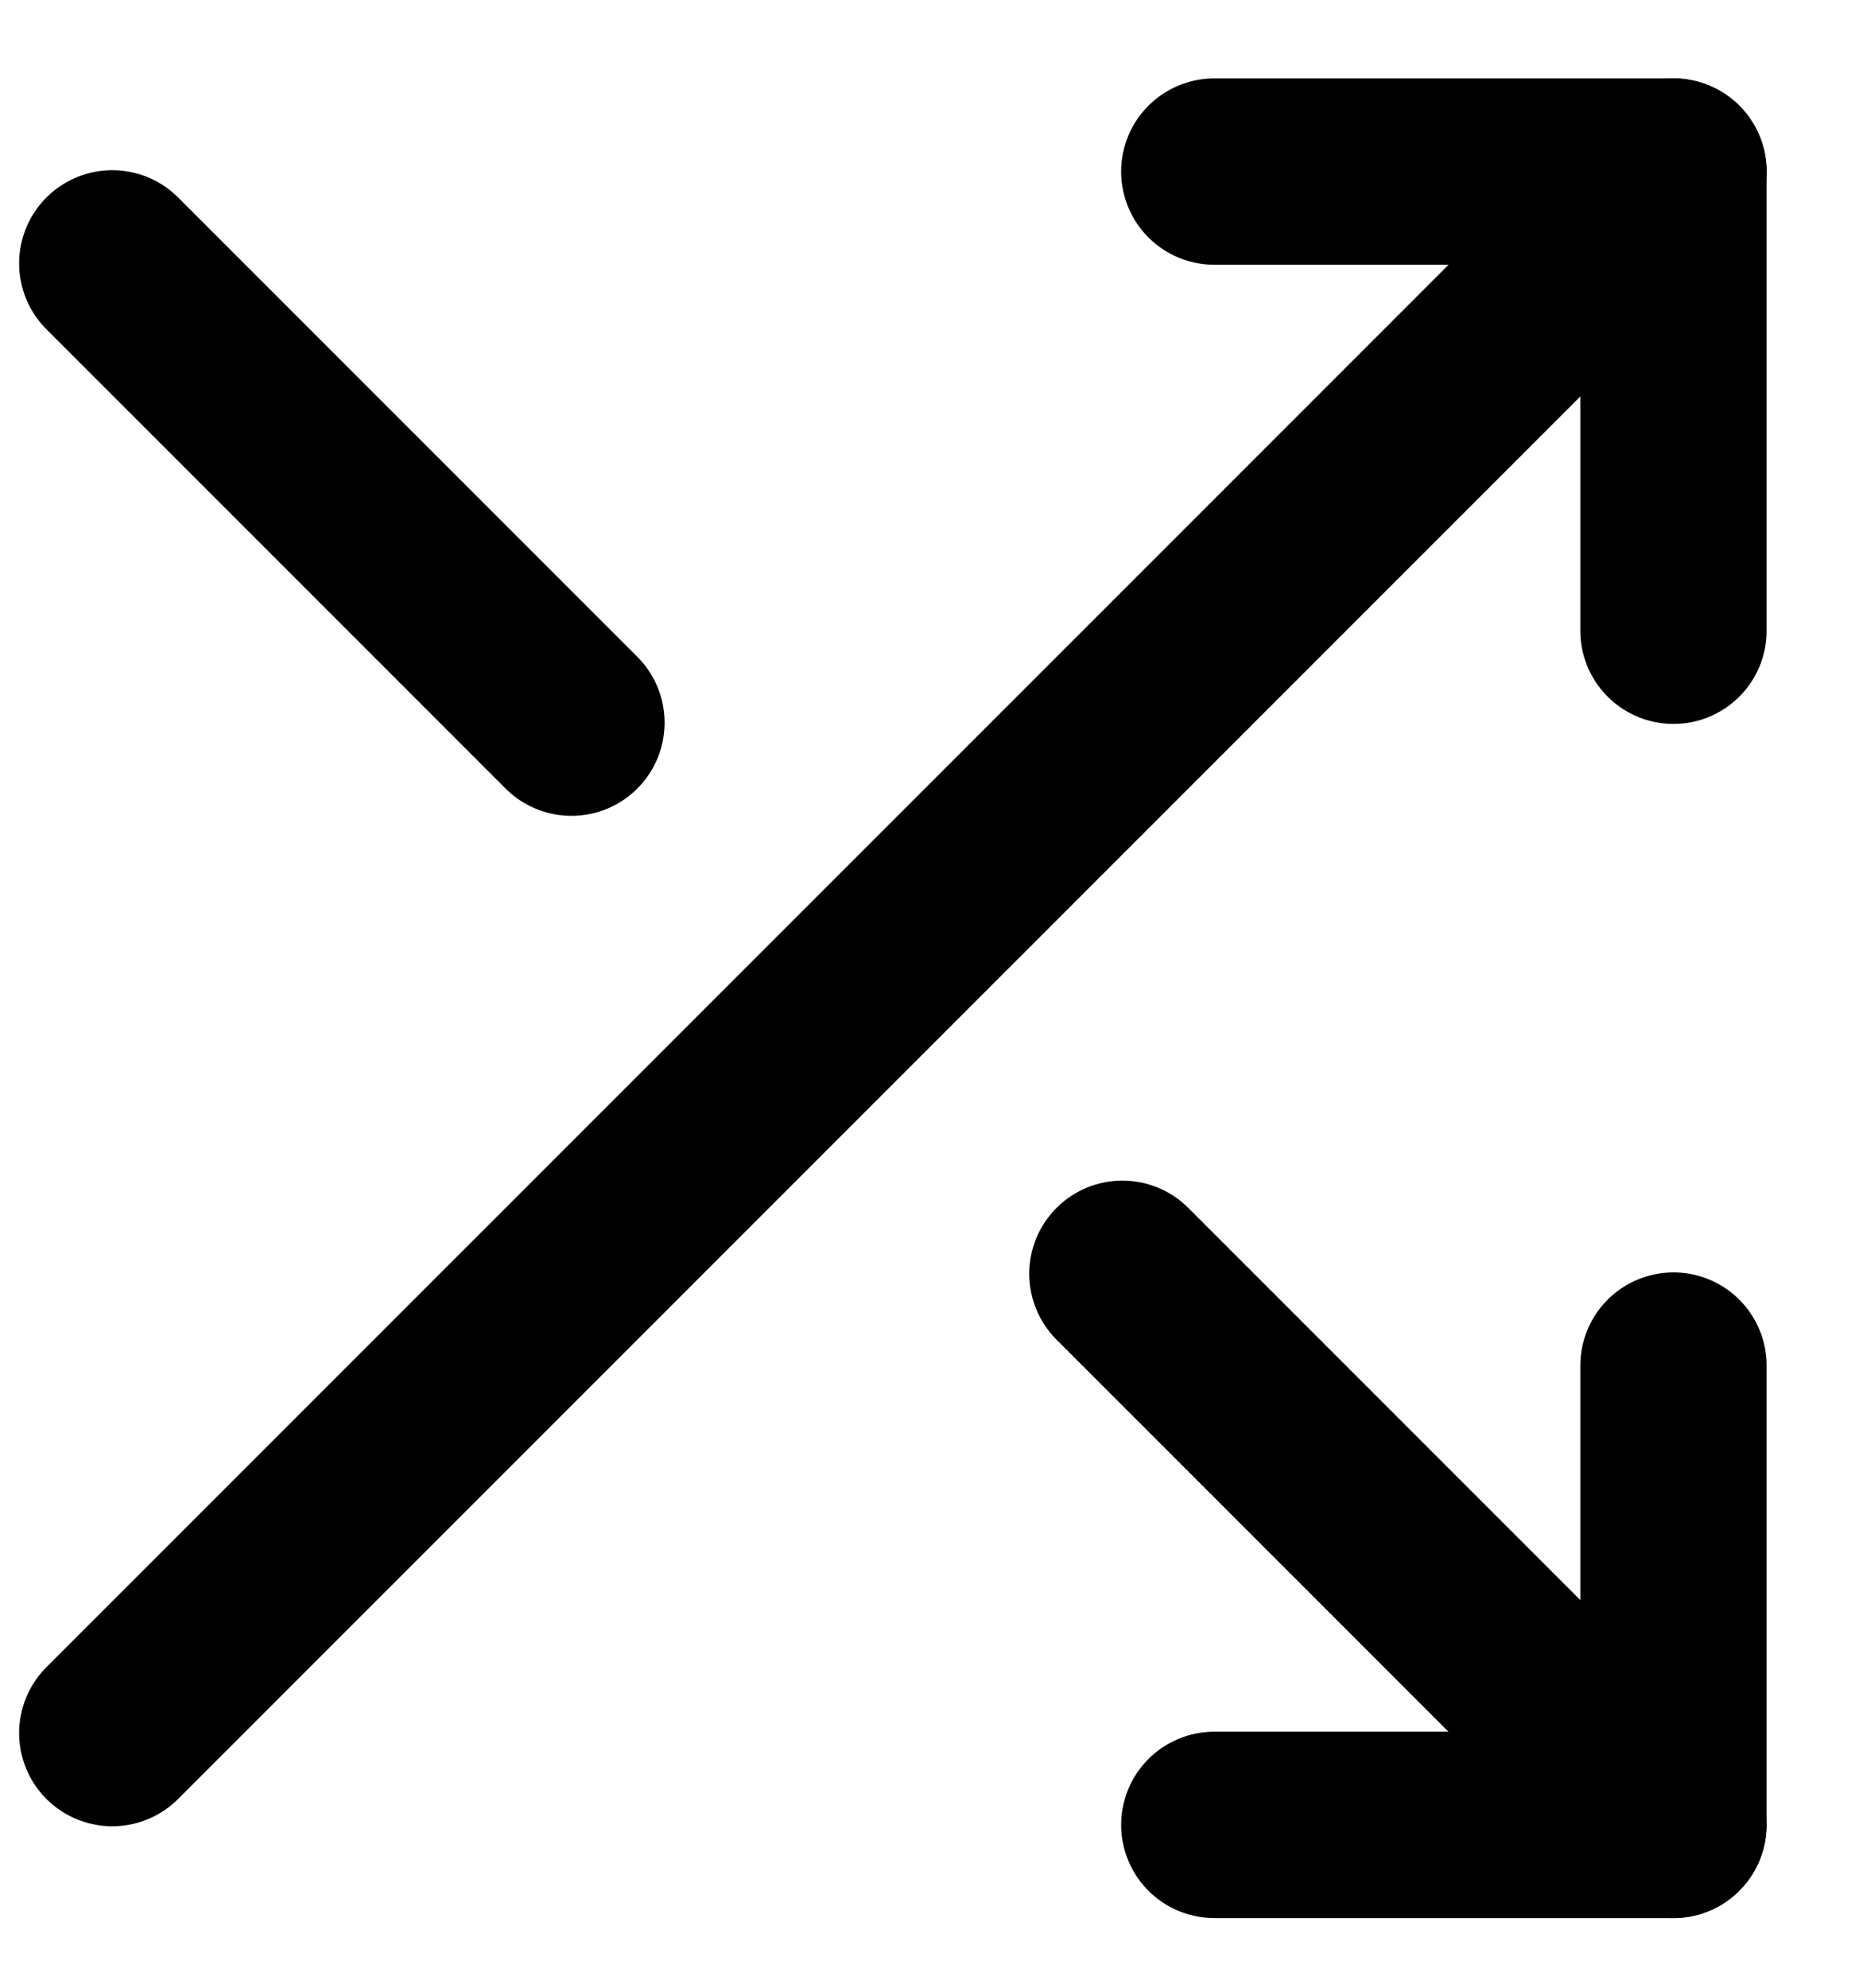 <svg width="15" height="16" viewBox="0 0 15 16" fill="none" xmlns="http://www.w3.org/2000/svg">
<path d="M9.777 1.381H13.474V5.077" stroke="black" stroke-width="1.5" stroke-linecap="round" stroke-linejoin="round"/>
<path d="M0.904 13.95L13.474 1.381" stroke="black" stroke-width="1.5" stroke-linecap="round" stroke-linejoin="round"/>
<path d="M13.474 10.992V14.689H9.777" stroke="black" stroke-width="1.5" stroke-linecap="round" stroke-linejoin="round"/>
<path d="M9.037 10.253L13.473 14.689" stroke="black" stroke-width="1.5" stroke-linecap="round" stroke-linejoin="round"/>
<path d="M0.904 2.12L4.601 5.817" stroke="black" stroke-width="1.5" stroke-linecap="round" stroke-linejoin="round"/>
</svg>
